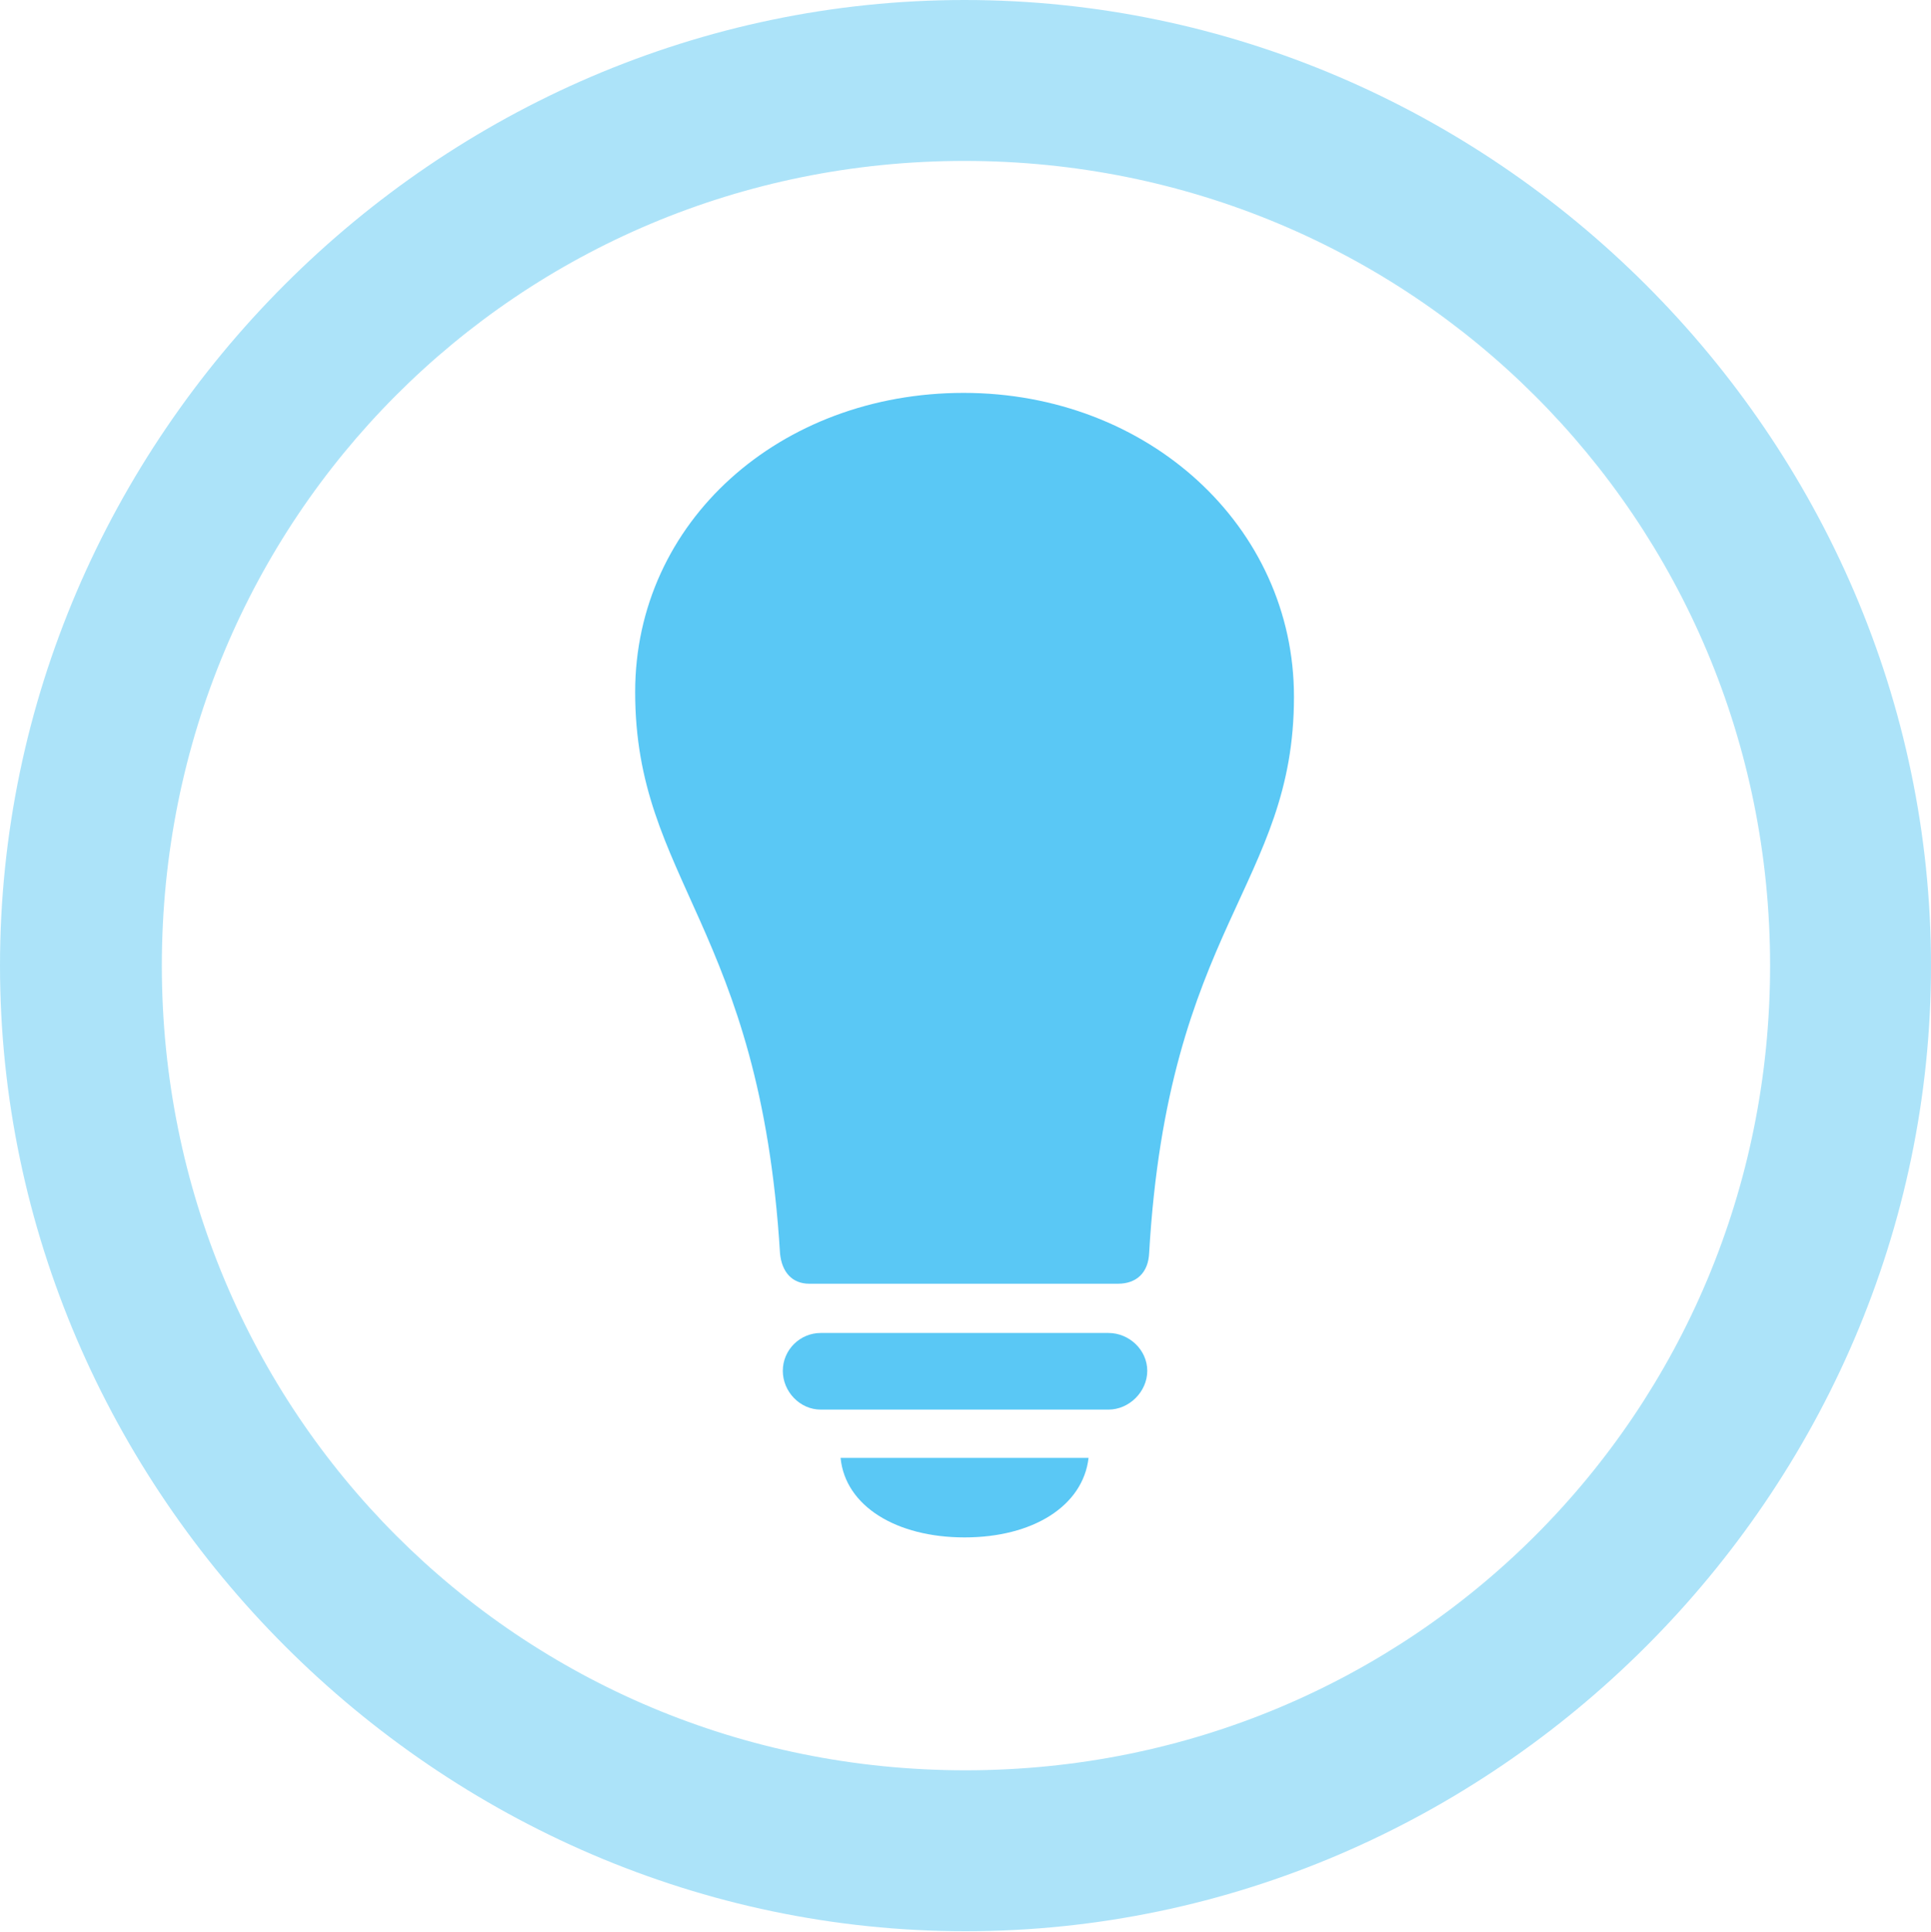 <?xml version="1.0" encoding="UTF-8"?>
<!--Generator: Apple Native CoreSVG 175.5-->
<!DOCTYPE svg
PUBLIC "-//W3C//DTD SVG 1.1//EN"
       "http://www.w3.org/Graphics/SVG/1.1/DTD/svg11.dtd">
<svg version="1.1" xmlns="http://www.w3.org/2000/svg" xmlns:xlink="http://www.w3.org/1999/xlink" width="24.902" height="24.915">
 <g>
  <rect height="24.915" opacity="0" width="24.902" x="0" y="0"/>
  <path d="M12.451 24.902C19.263 24.902 24.902 19.25 24.902 12.451C24.902 5.64 19.25 0 12.439 0C5.64 0 0 5.64 0 12.451C0 19.25 5.652 24.902 12.451 24.902ZM12.451 22.827C6.689 22.827 2.087 18.213 2.087 12.451C2.087 6.689 6.677 2.075 12.439 2.075C18.201 2.075 22.827 6.689 22.827 12.451C22.827 18.213 18.213 22.827 12.451 22.827Z" fill="#5ac8f5" fill-opacity="0.5"/>
  <path d="M8.191 8.923C8.191 11.352 9.802 11.951 10.059 16.162C10.083 16.406 10.217 16.553 10.437 16.553L14.416 16.553C14.661 16.553 14.807 16.406 14.819 16.162C15.063 11.951 16.687 11.414 16.687 8.984C16.687 6.787 14.807 5.066 12.427 5.066C10.059 5.066 8.191 6.726 8.191 8.923ZM10.584 18.176L14.294 18.176C14.563 18.176 14.795 17.944 14.795 17.676C14.795 17.407 14.563 17.188 14.294 17.188L10.584 17.188C10.315 17.188 10.095 17.407 10.095 17.676C10.095 17.944 10.315 18.176 10.584 18.176ZM12.439 19.824C13.318 19.824 13.965 19.421 14.038 18.799L10.84 18.799C10.901 19.421 11.56 19.824 12.439 19.824Z" fill="#5ac8f5"/>
 </g>
</svg>
